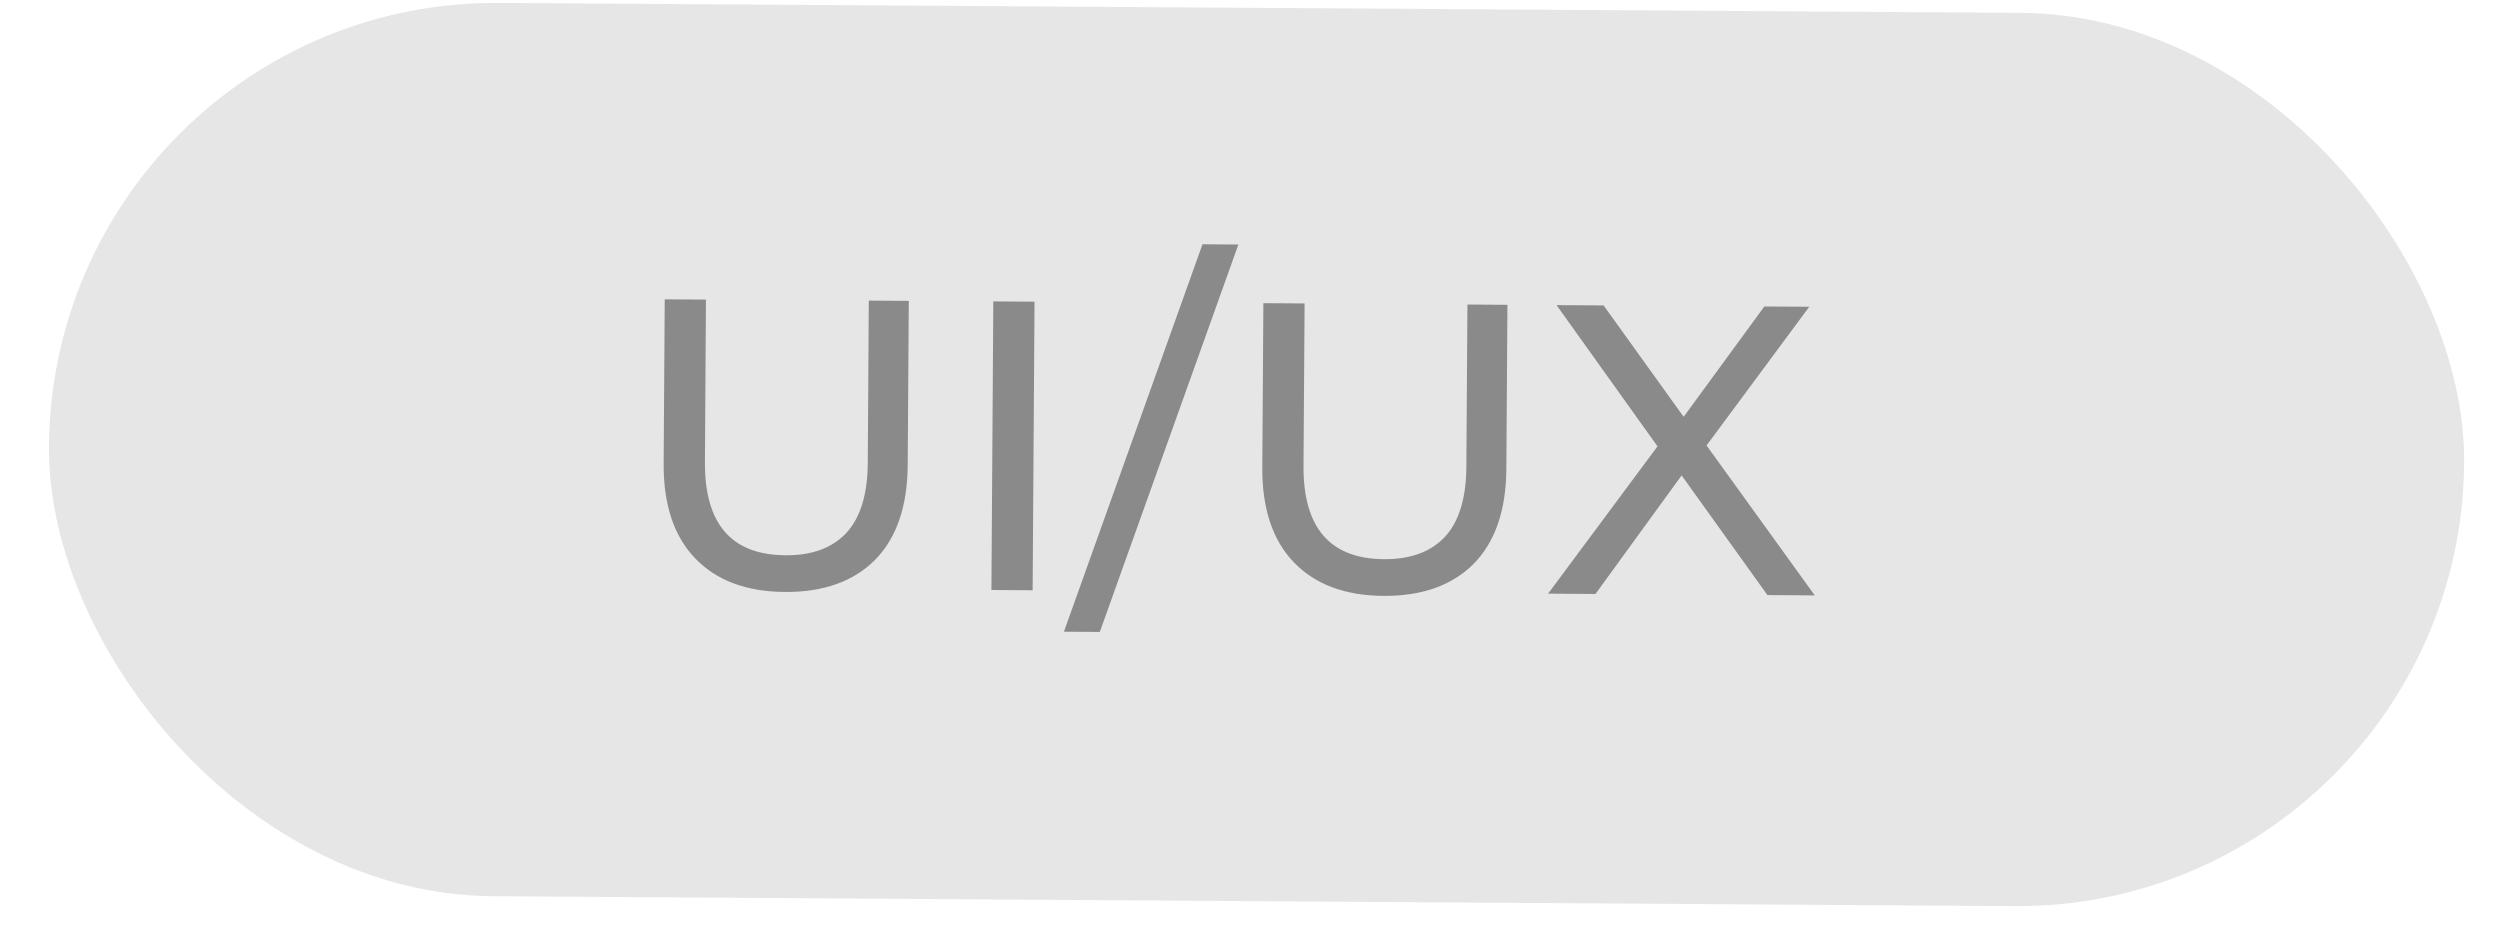 <svg width="37" height="14" viewBox="0 0 37 14" fill="none" xmlns="http://www.w3.org/2000/svg">
<rect x="0.768" width="35.745" height="13.221" rx="6.61" transform="rotate(0.374 0.768 0)" fill="#9D9D9D" fill-opacity="0.25"/>
<path d="M11.616 8.761C11.047 8.757 10.604 8.592 10.289 8.264C9.974 7.937 9.818 7.468 9.822 6.858L9.838 4.43L10.448 4.434L10.433 6.837C10.427 7.753 10.824 8.213 11.626 8.218C12.016 8.221 12.316 8.111 12.525 7.888C12.734 7.662 12.84 7.317 12.843 6.853L12.858 4.449L13.45 4.453L13.434 6.881C13.43 7.496 13.269 7.964 12.949 8.288C12.63 8.607 12.185 8.765 11.616 8.761ZM14.701 4.461L15.311 4.465L15.283 8.736L14.673 8.732L14.701 4.461ZM17.797 3.615L18.328 3.619L16.277 9.353L15.746 9.349L17.797 3.615ZM20.476 8.819C19.906 8.815 19.464 8.65 19.149 8.322C18.834 7.995 18.678 7.526 18.682 6.916L18.698 4.487L19.308 4.491L19.292 6.895C19.286 7.81 19.684 8.271 20.485 8.276C20.876 8.278 21.175 8.169 21.384 7.946C21.593 7.72 21.699 7.375 21.702 6.911L21.718 4.507L22.31 4.511L22.294 6.939C22.29 7.553 22.128 8.022 21.809 8.346C21.489 8.665 21.045 8.823 20.476 8.819ZM26.158 8.807L24.888 7.036L23.613 8.791L22.912 8.786L24.531 6.606L23.037 4.516L23.733 4.52L24.918 6.169L26.112 4.536L26.777 4.54L25.257 6.593L26.859 8.812L26.158 8.807Z" fill="#8A8A8A"/>
</svg>
